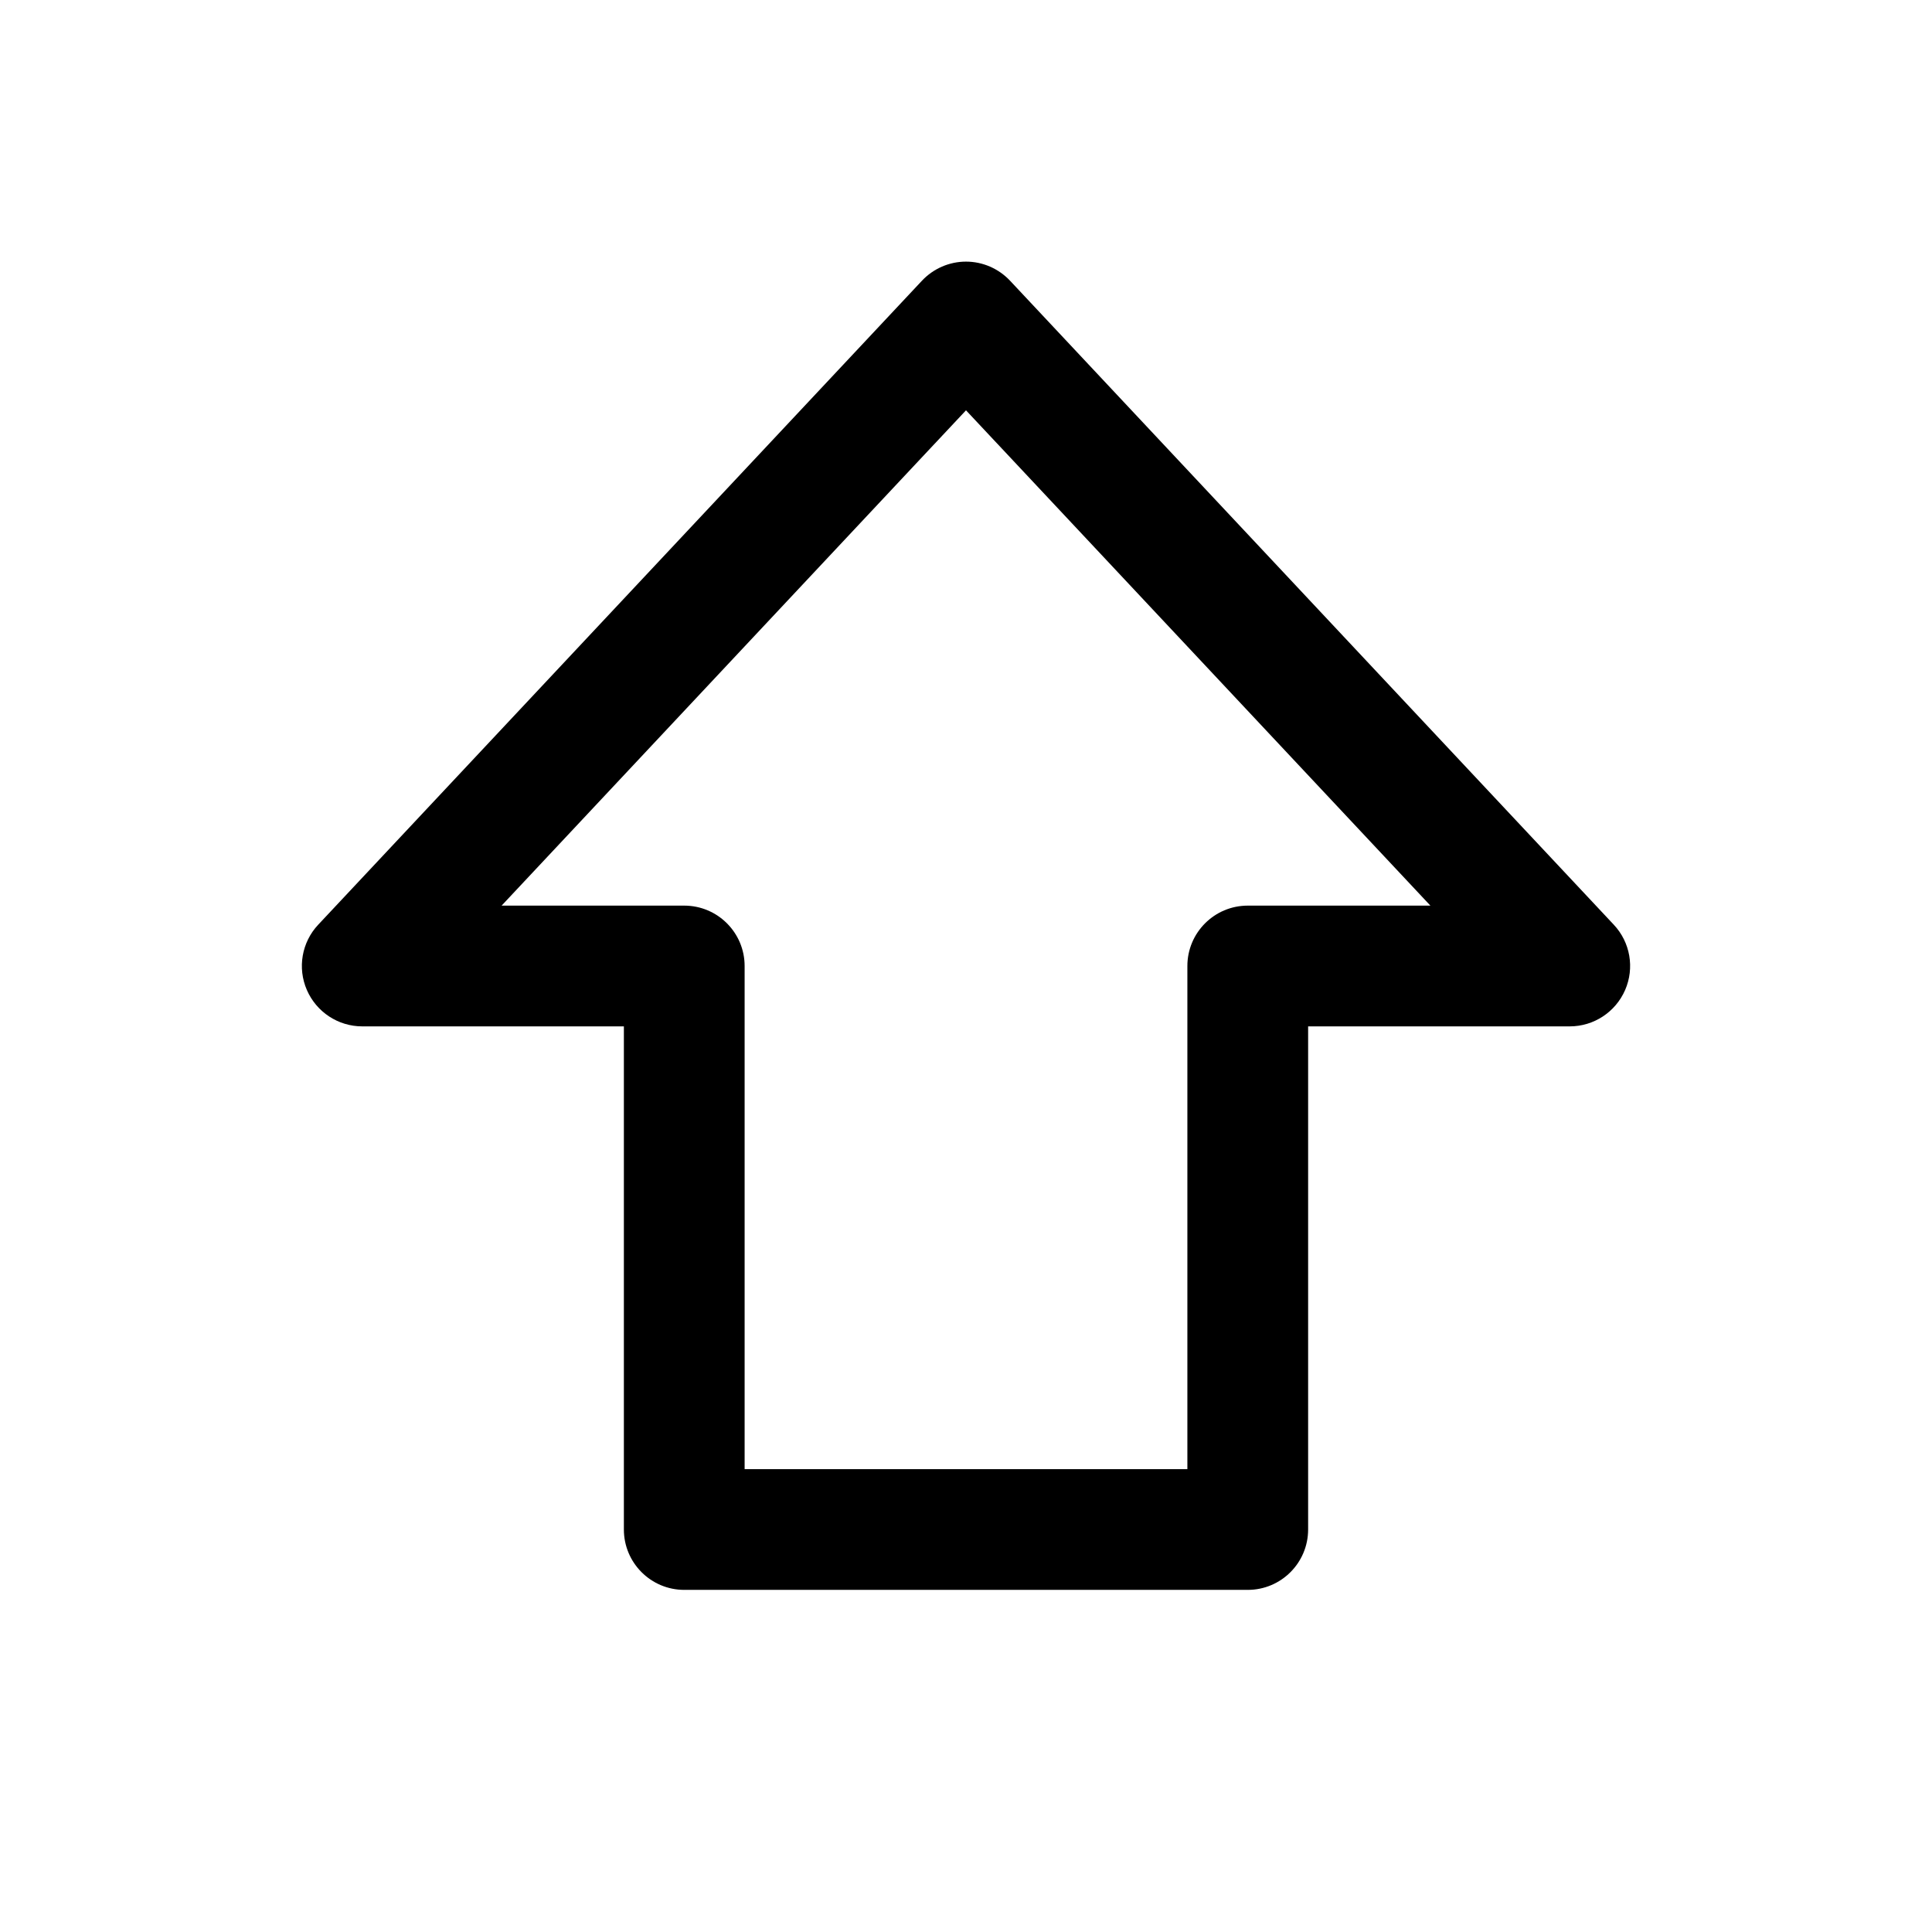 <svg width="24" height="24" viewBox="0 0 24 24"  xmlns="http://www.w3.org/2000/svg">
<path fill-rule="evenodd" clip-rule="evenodd" d="M12 3.25C12.207 3.25 12.405 3.336 12.547 3.487L20.047 11.487C20.252 11.705 20.307 12.024 20.188 12.298C20.069 12.572 19.799 12.75 19.5 12.75H16.25V19C16.25 19.414 15.914 19.75 15.5 19.75H8.5C8.086 19.75 7.75 19.414 7.75 19V12.75H4.5C4.201 12.75 3.931 12.572 3.812 12.298C3.693 12.024 3.748 11.705 3.953 11.487L11.453 3.487C11.595 3.336 11.793 3.25 12 3.25ZM6.231 11.25H8.5C8.914 11.25 9.25 11.586 9.25 12V18.25H14.75V12C14.75 11.586 15.086 11.25 15.5 11.25H17.769L12 5.097L6.231 11.25Z" />
</svg>
